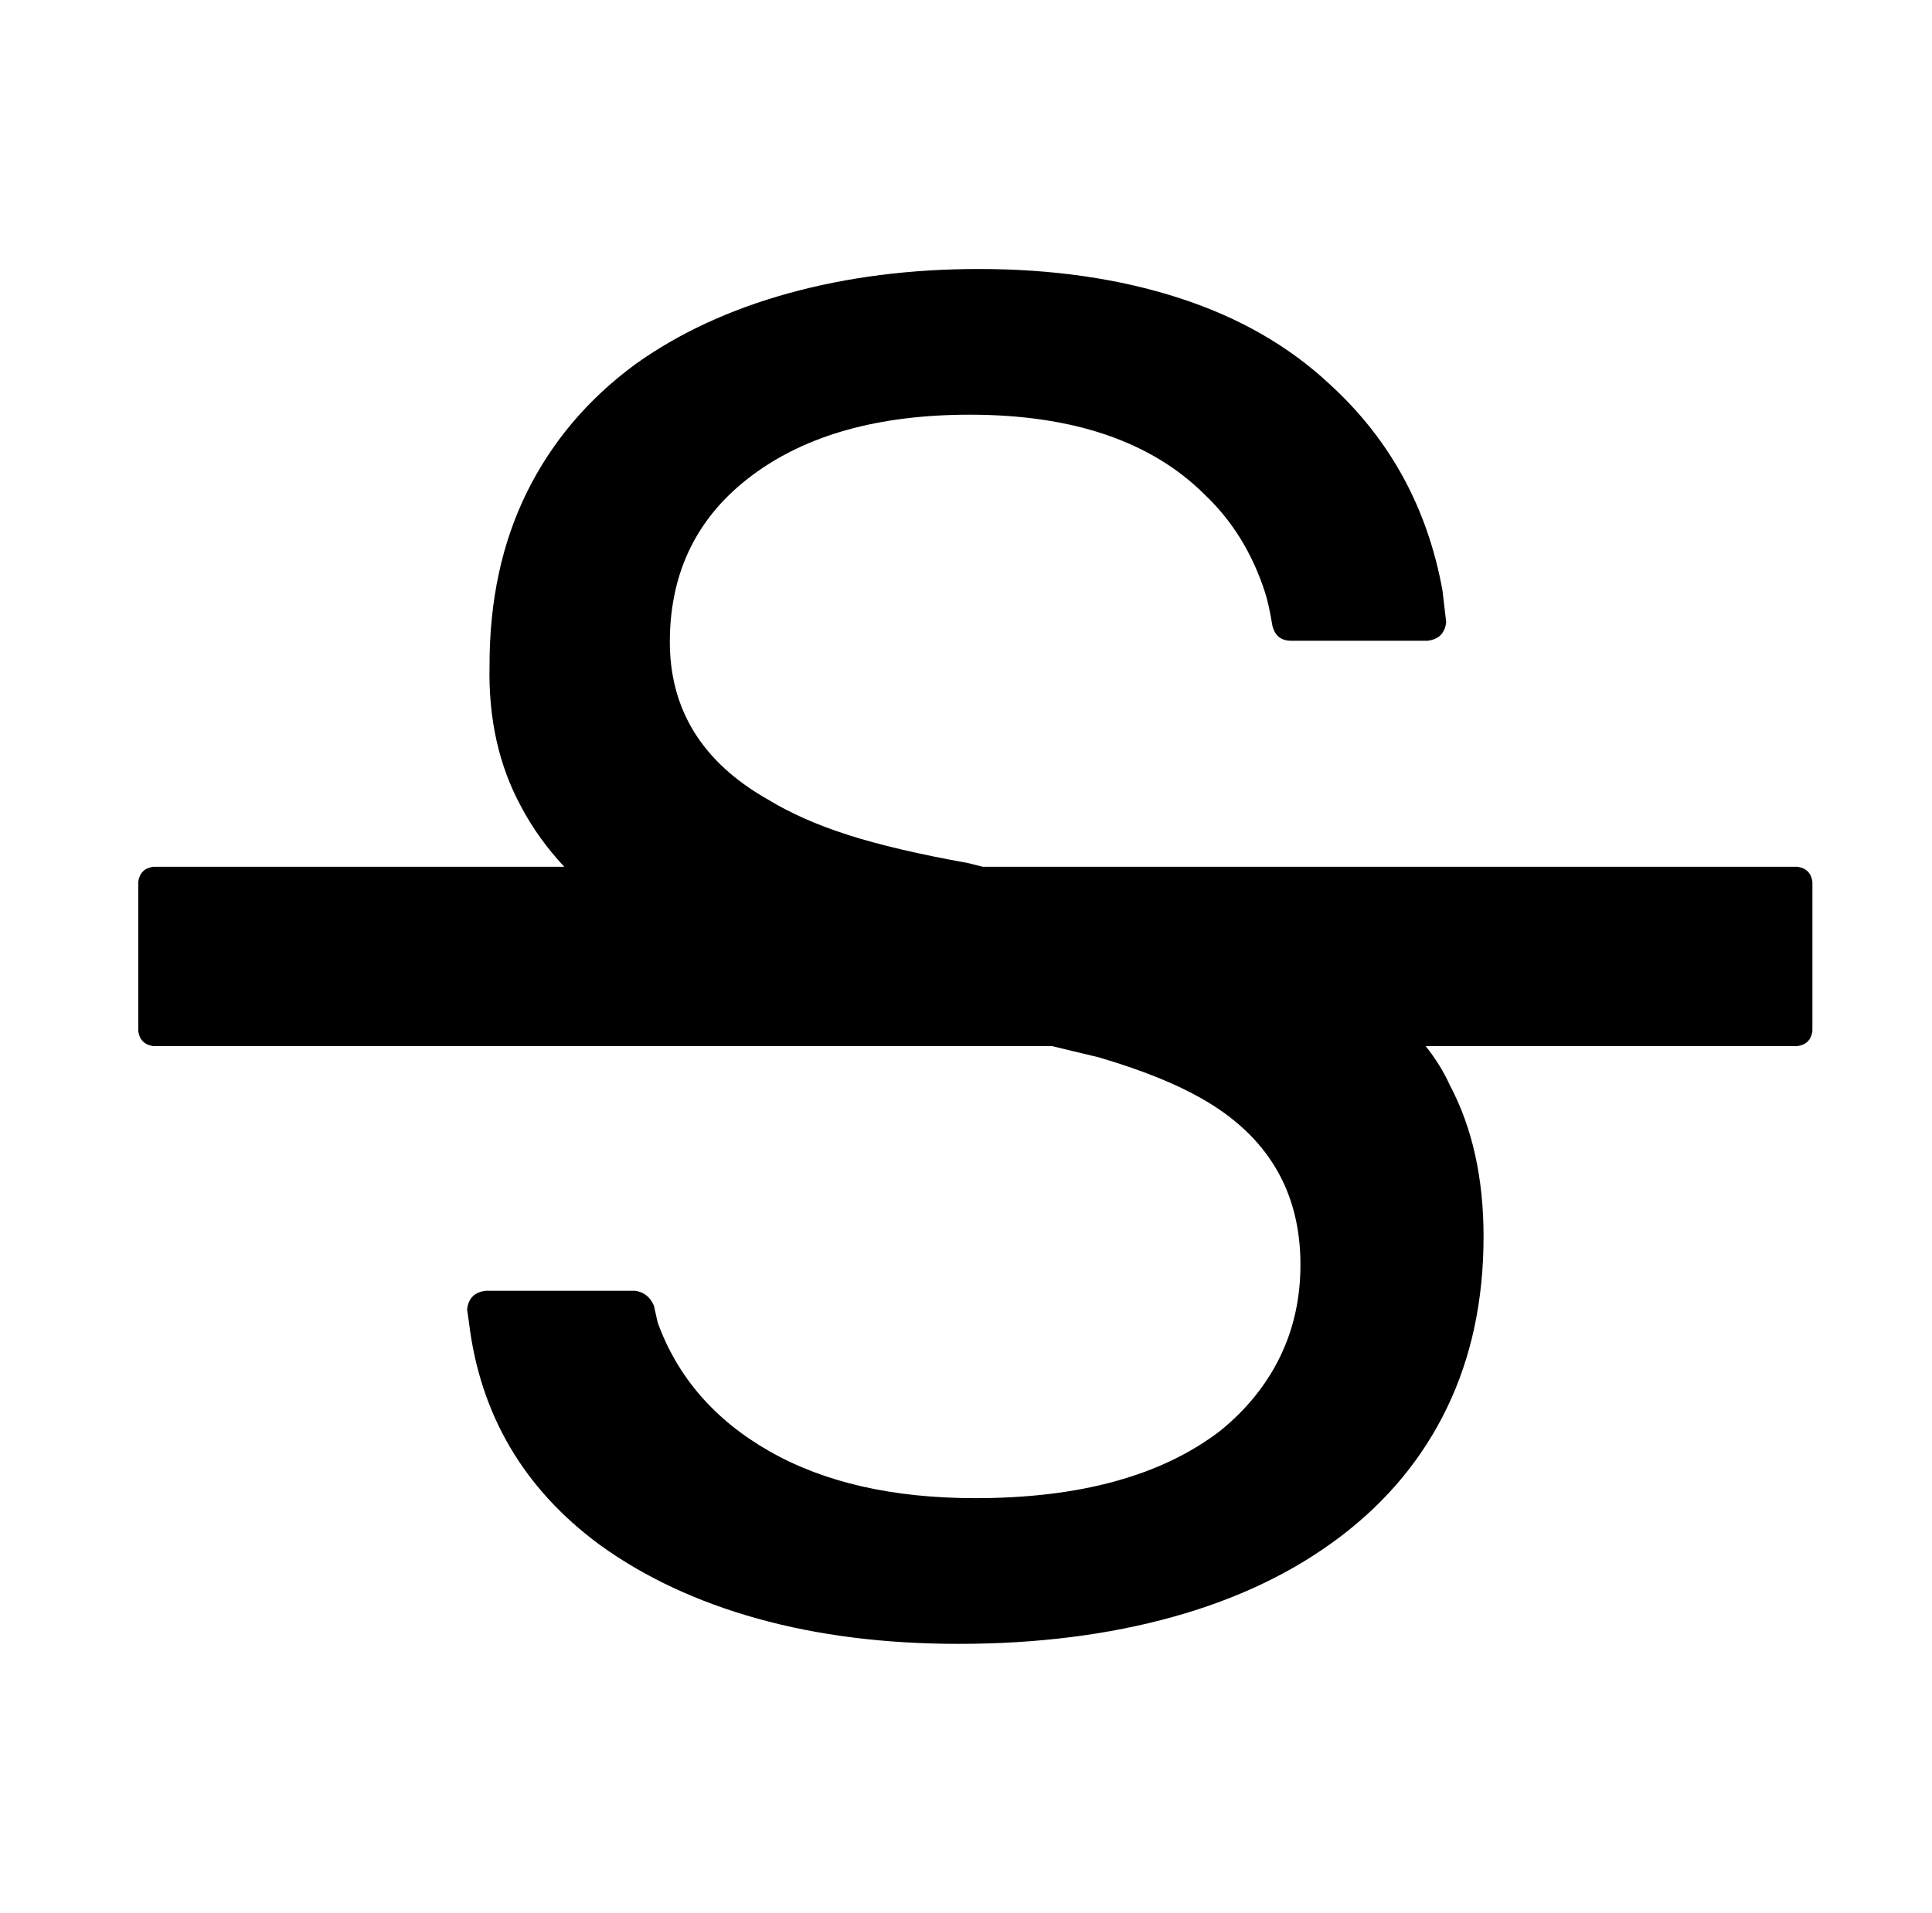 <?xml version="1.0" standalone="no"?>
<!DOCTYPE svg PUBLIC "-//W3C//DTD SVG 1.1//EN" "http://www.w3.org/Graphics/SVG/1.1/DTD/svg11.dtd" >
<svg xmlns="http://www.w3.org/2000/svg" xmlns:xlink="http://www.w3.org/1999/xlink" version="1.1" viewBox="-10 0 1034 1024">
   <path fill="currentColor"
d="M553 560h-481q-7 -1 -8 -8v-80q1 -7 8 -8h220q-14 -15 -23 -32q-18 -33 -17 -76q0 -52 20 -92.5t58 -68.5q35 -25 82 -38t102 -13q59 0 107 15.5t81 46.5q48 44 60 110l2 17q-1 9 -10 10h-73q-8 0 -10 -8q-2 -12 -4 -18q-10 -31 -32 -52q-43 -43 -126 -43
q-73 0 -116.5 32.5t-44 88t52.5 85.5q18 11 43 19t64 15l8 2h436q7 1 8 8v80q-1 7 -8 8h-199q8 10 13 21q18 34 18 81q0 51 -19.5 91.5t-57 69t-89.5 43t-115 14.5q-59 0 -107.5 -13.5t-84.5 -39.5q-61 -45 -70 -119l-1 -7q1 -9 10 -10h80q7 1 10 8l2 9q16 44 60 69t110 25
q84 0 131 -36q21 -17 32 -39.5t11 -49.5q0 -59 -53 -89q-21 -12 -55 -22z" />
</svg>
